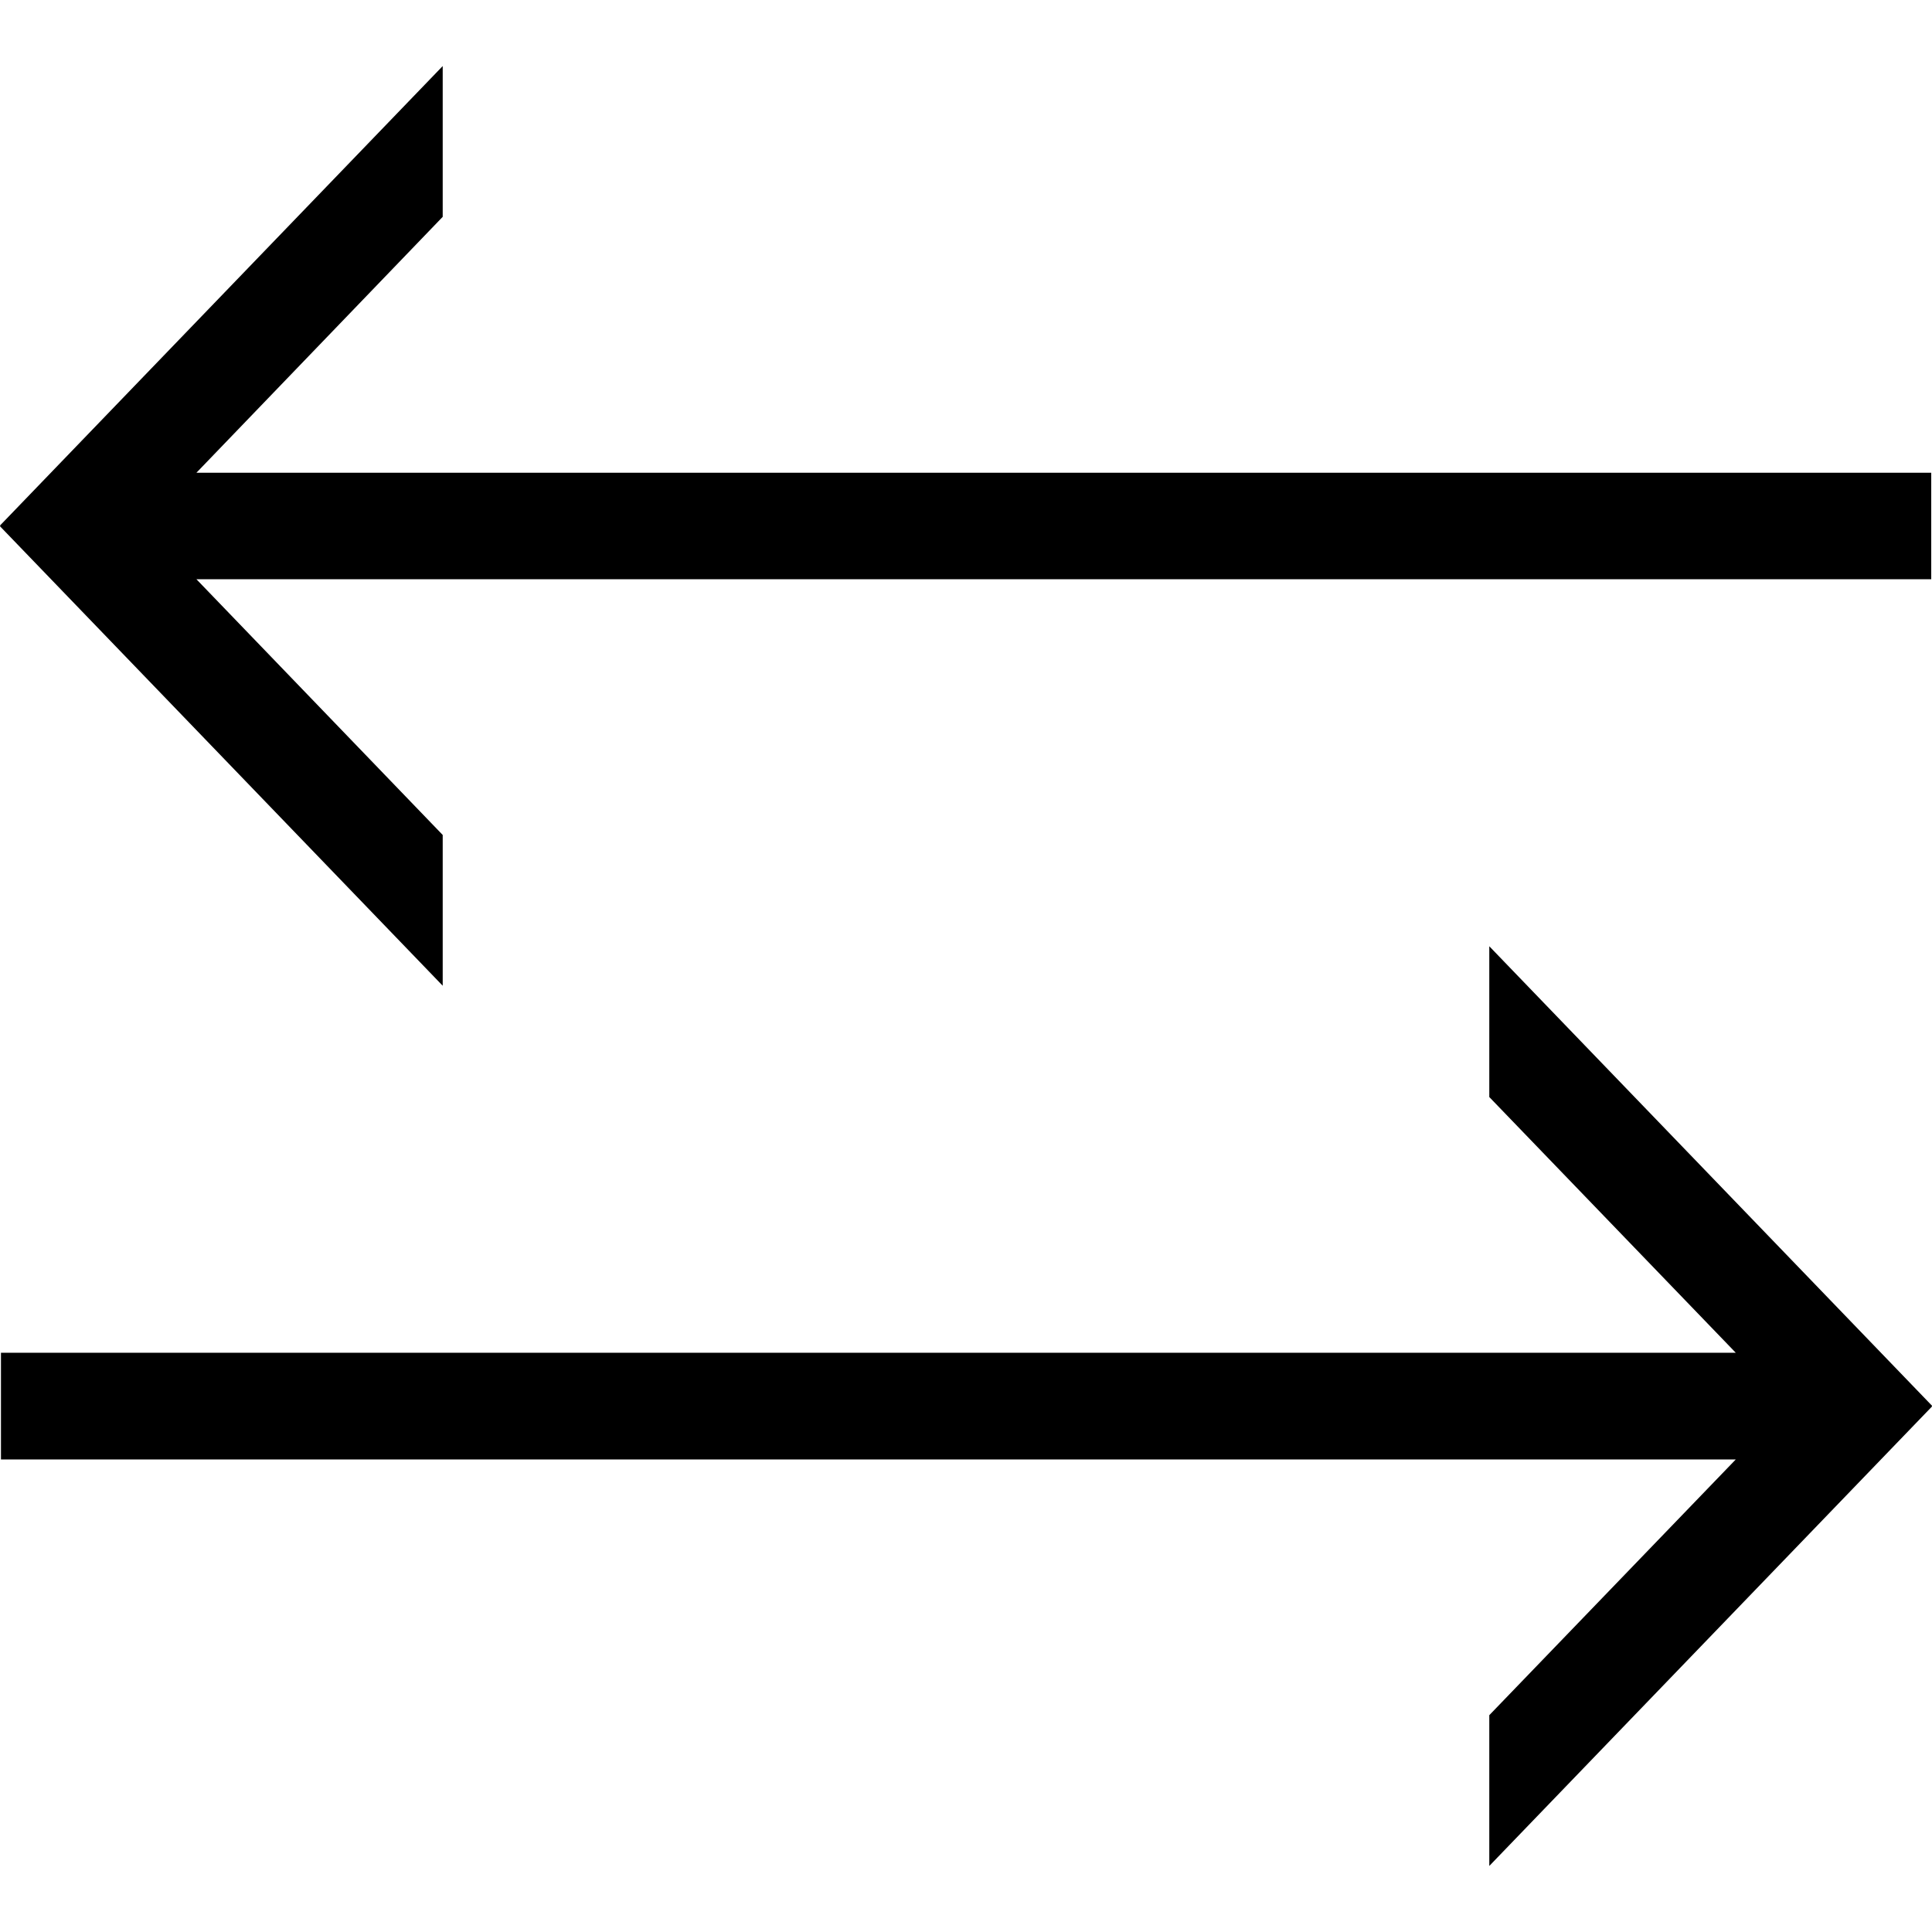 <?xml version="1.0" encoding="UTF-8" standalone="no"?>
<svg
   xmlns:dc="http://purl.org/dc/elements/1.1/"
   xmlns:cc="http://creativecommons.org/ns#"
   xmlns:rdf="http://www.w3.org/1999/02/22-rdf-syntax-ns#"
   xmlns:svg="http://www.w3.org/2000/svg"
   xmlns="http://www.w3.org/2000/svg"
   xml:space="preserve"
   style="enable-background:new 0 0 1003.3 1003.3;"
   viewBox="0 0 1003.3 1003.3"
   y="0px"
   x="0px"
   id="svg2"
   version="1.1"><defs
     id="defs11" /><g
     id="g3"><polygon
       id="polygon5"
       points="229.9,511.9 229.9,433.6 102,300.8 1002.9,300.8 1002.9,245.5 102,245.5 229.9,112.6 229.9,34.3 0,272.9    0.2,273.1 0,273.3  " /><polygon
       id="polygon7"
       points="1003.3,730 773.4,491.4 773.4,569.7 901.4,702.5 0.5,702.5 0.5,757.9 901.4,757.9 773.4,890.7 773.4,969    1003.3,730.4 1003.2,730.2  " /></g></svg>